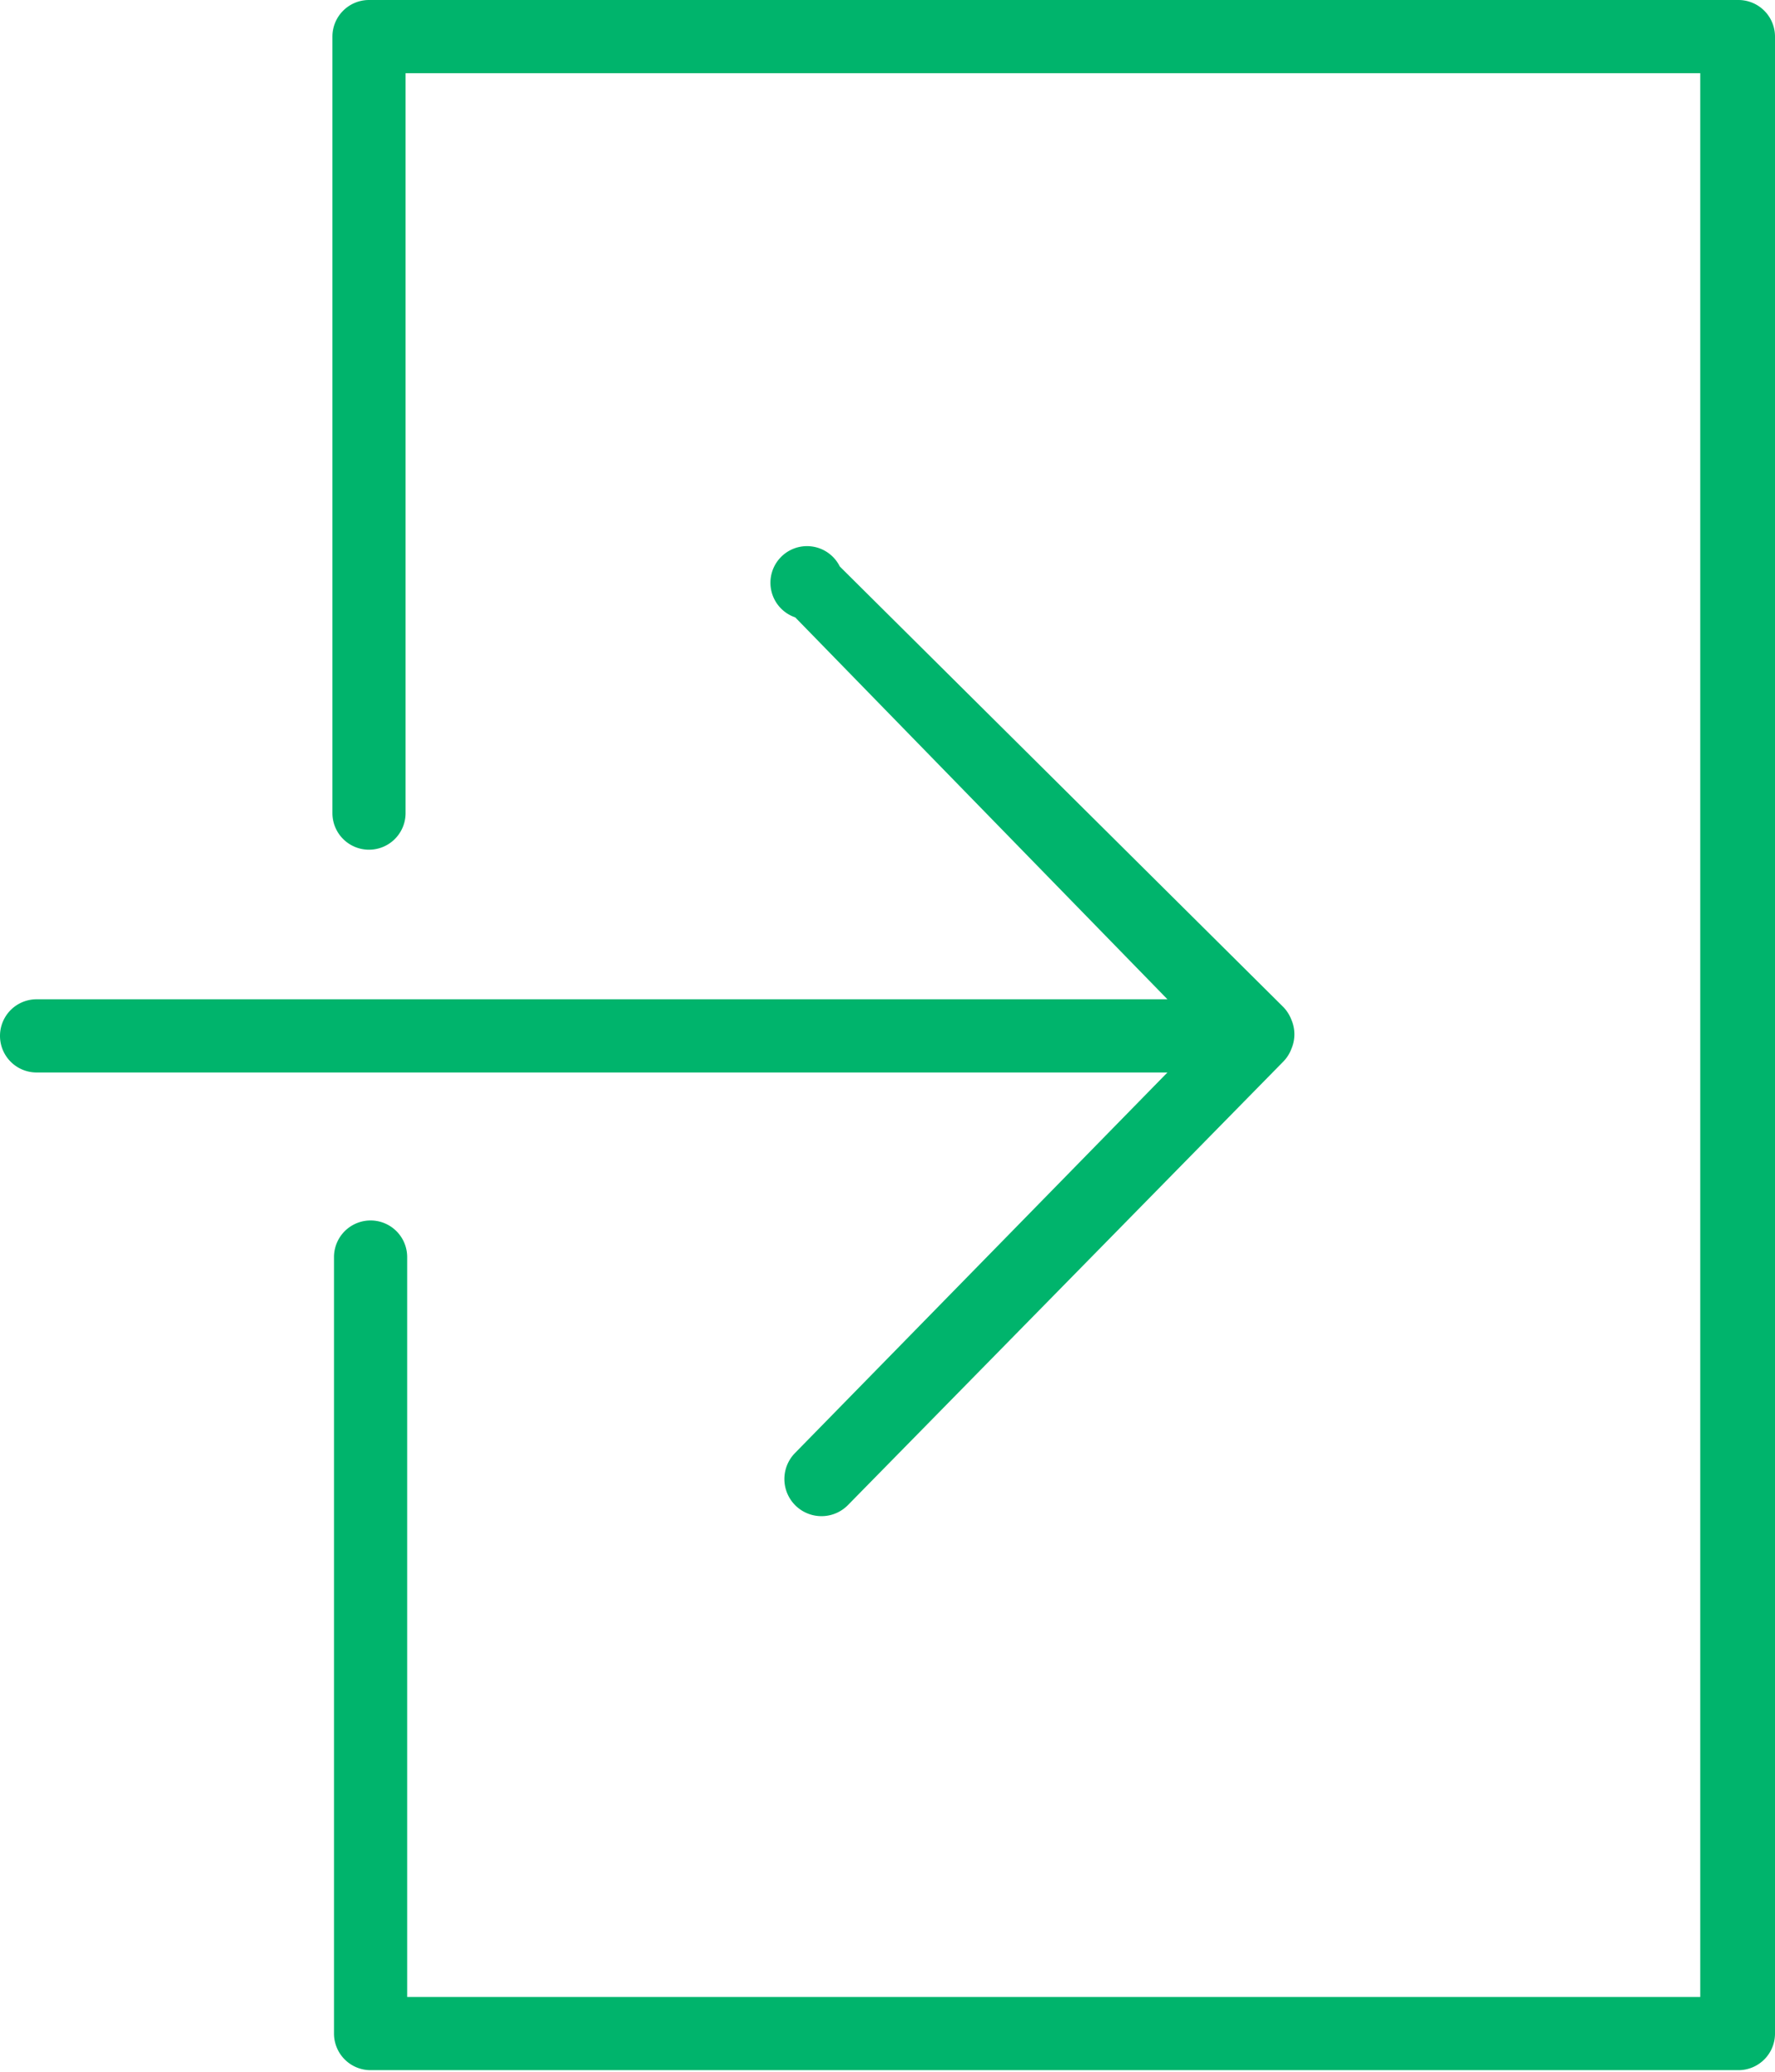 <svg xmlns="http://www.w3.org/2000/svg" viewBox="0 0 11.16 13.02"><defs><style>.cls-1{fill:#00b46c;}</style></defs><title>Ресурс 2</title><g id="Слой_2" data-name="Слой 2"><g id="Слой_1-2" data-name="Слой 1"><path class="cls-1" d="M5,9.13a.23.23,0,1,0,.33.33L8.07,6.67a.23.23,0,0,0,.05-.08.23.23,0,0,0,0-.18.24.24,0,0,0-.05-.08L5.28,3.56A.23.23,0,1,0,5,3.88L7.34,6.28H.23a.23.23,0,1,0,0,.46H7.34Z"/><path class="cls-1" d="M10.93,0H2.32a.23.23,0,0,0-.23.23V5.11a.23.23,0,1,0,.46,0V.46h8.14V12.55H2.56V7.9a.23.23,0,0,0-.46,0v4.88a.23.23,0,0,0,.23.23h8.6a.23.23,0,0,0,.23-.23V.23A.23.23,0,0,0,10.93,0Z"/></g></g></svg>